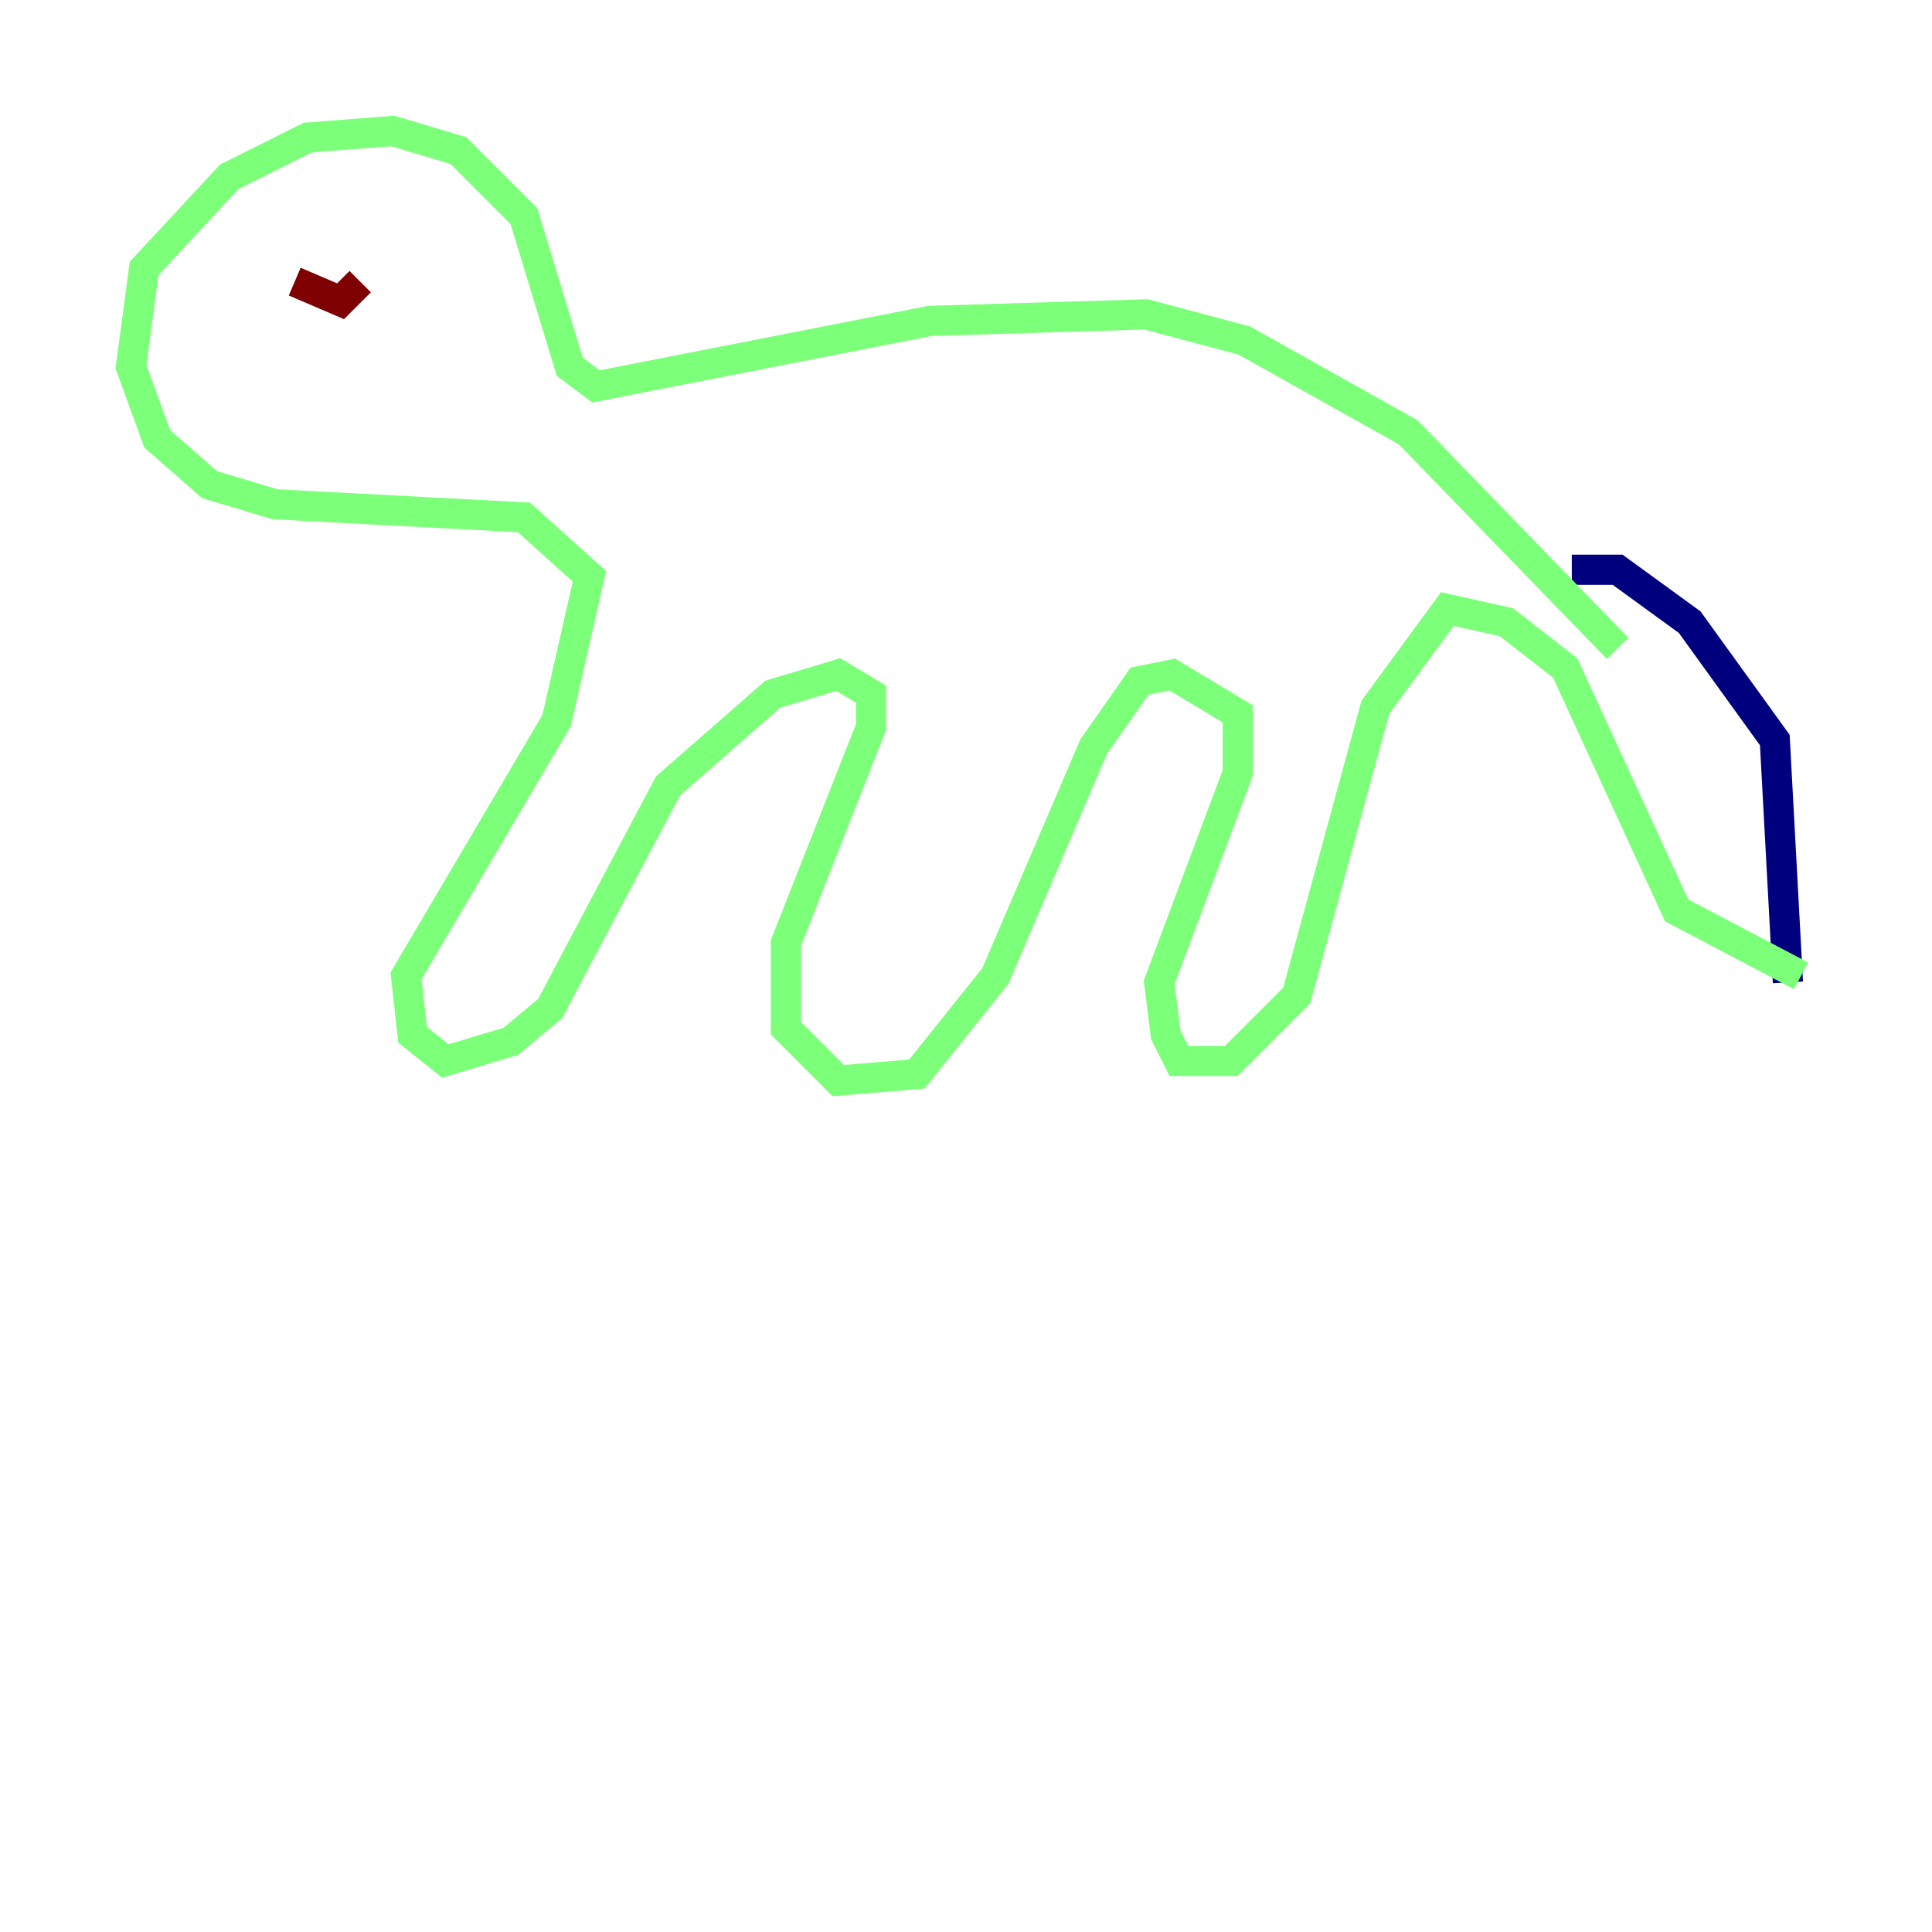 <?xml version="1.0" encoding="utf-8" ?>
<svg baseProfile="tiny" height="128" version="1.2" viewBox="0,0,128,128" width="128" xmlns="http://www.w3.org/2000/svg" xmlns:ev="http://www.w3.org/2001/xml-events" xmlns:xlink="http://www.w3.org/1999/xlink"><defs /><polyline fill="none" points="118.454,65.085 117.586,49.031 111.946,41.22 107.173,37.749 104.136,37.749" stroke="#00007f" stroke-width="2" /><polyline fill="none" points="119.322,64.651 111.078,60.312 103.702,44.258 99.797,41.22 95.891,40.352 91.119,46.861 85.912,65.953 81.573,70.291 78.102,70.291 77.234,68.556 76.8,65.085 82.007,51.2 82.007,47.295 77.668,44.691 75.498,45.125 72.461,49.464 65.953,64.651 60.746,71.159 55.539,71.593 52.068,68.122 52.068,62.481 57.709,48.163 57.709,45.993 55.539,44.691 51.2,45.993 44.258,52.068 36.447,66.82 33.844,68.99 29.505,70.291 27.336,68.556 26.902,64.651 36.881,47.729 39.051,38.183 34.712,34.278 18.224,33.41 13.885,32.108 10.414,29.071 8.678,24.298 9.546,17.79 15.186,11.715 20.393,9.112 26.034,8.678 30.373,9.98 34.712,14.319 37.749,24.298 39.485,25.6 61.614,21.261 75.932,20.827 82.441,22.563 93.288,28.637 107.173,42.956" stroke="#7cff79" stroke-width="2" /><polyline fill="none" points="19.525,18.658 22.563,19.959 23.864,18.658" stroke="#7f0000" stroke-width="2" /></svg>